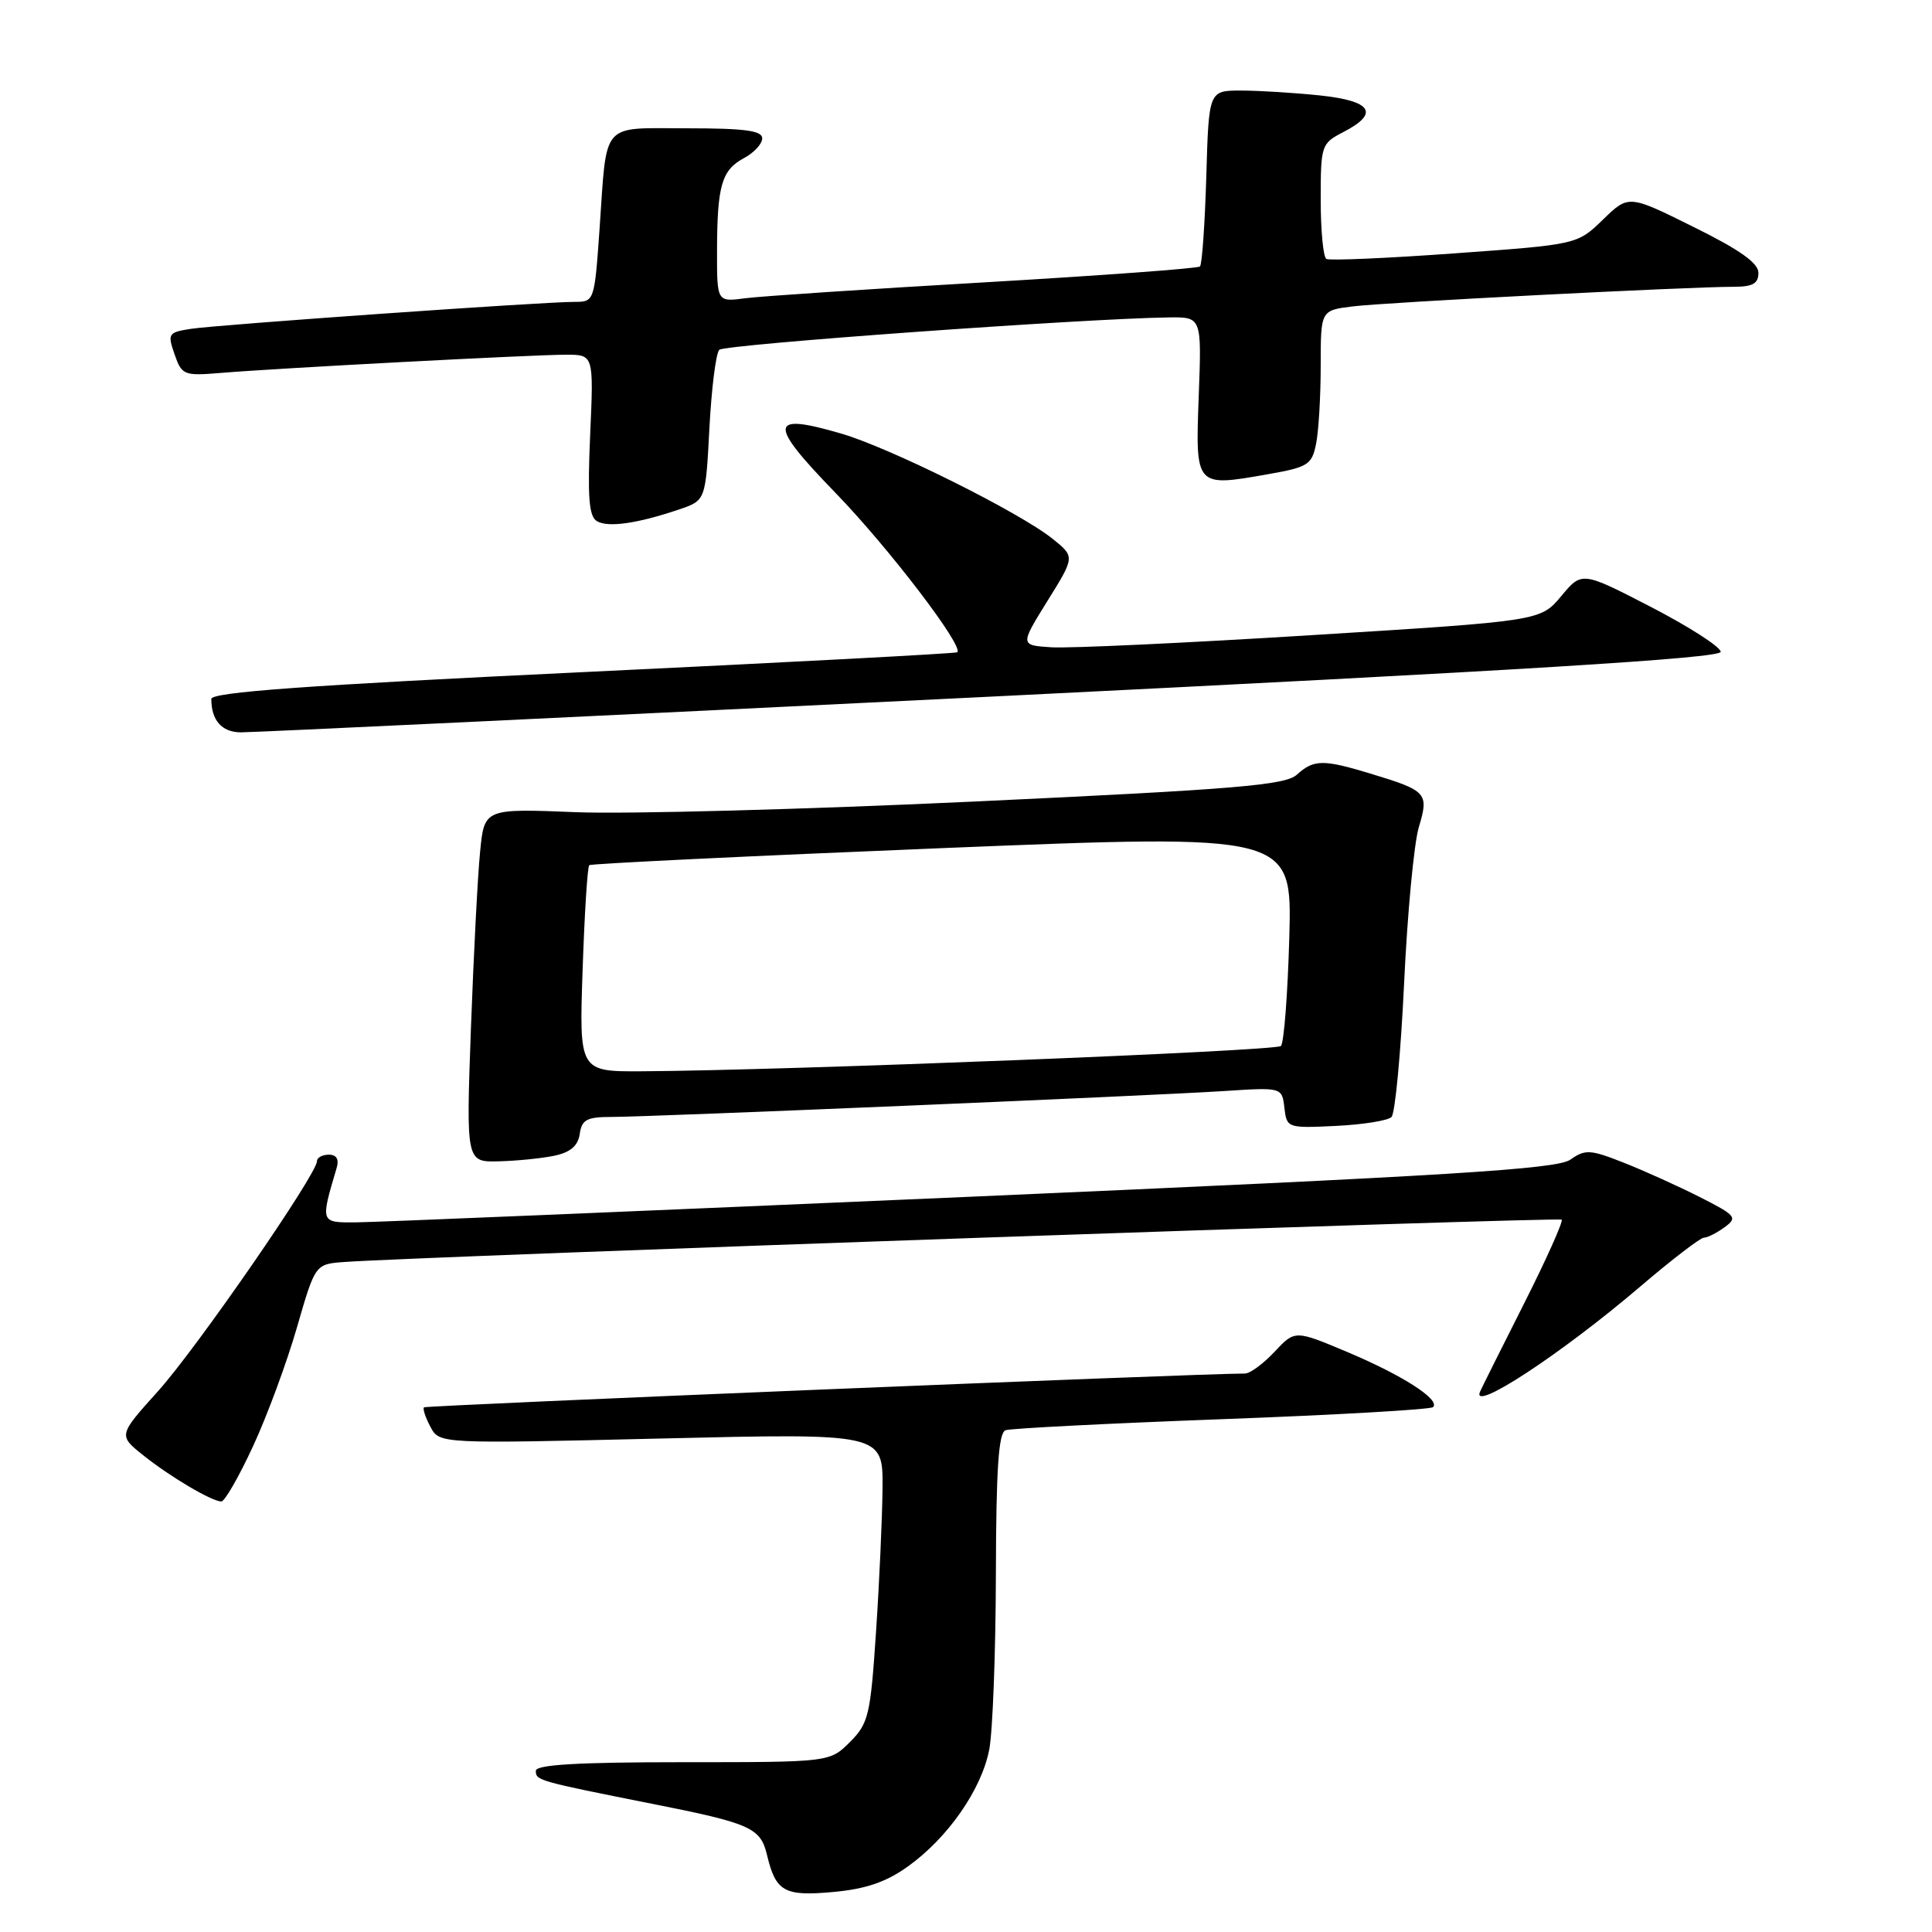 <?xml version="1.0" encoding="UTF-8" standalone="no"?>
<!DOCTYPE svg PUBLIC "-//W3C//DTD SVG 1.1//EN" "http://www.w3.org/Graphics/SVG/1.1/DTD/svg11.dtd" >
<svg xmlns="http://www.w3.org/2000/svg" xmlns:xlink="http://www.w3.org/1999/xlink" version="1.1" viewBox="0 0 256 256">
 <g >
 <path fill="currentColor"
d=" M 120.28 247.33 C 125.58 243.55 130.05 237.14 131.08 231.83 C 131.54 229.45 131.93 219.05 131.96 208.72 C 131.99 194.62 132.31 189.83 133.25 189.51 C 133.94 189.27 146.83 188.61 161.90 188.05 C 176.97 187.49 189.56 186.77 189.89 186.45 C 190.87 185.46 185.86 182.24 178.55 179.16 C 171.59 176.23 171.59 176.23 168.89 179.11 C 167.41 180.70 165.64 182.00 164.96 182.00 C 158.87 182.00 56.44 186.22 56.18 186.48 C 55.99 186.67 56.38 187.84 57.04 189.07 C 58.23 191.31 58.23 191.31 87.62 190.61 C 117.00 189.91 117.00 189.91 116.94 197.20 C 116.90 201.22 116.51 209.83 116.07 216.34 C 115.34 227.31 115.08 228.37 112.61 230.84 C 109.94 233.50 109.94 233.50 90.47 233.50 C 76.55 233.50 71.00 233.83 71.00 234.64 C 71.00 235.93 71.27 236.00 86.50 239.03 C 99.46 241.60 100.77 242.19 101.63 245.78 C 102.79 250.66 103.91 251.29 110.38 250.70 C 114.70 250.31 117.38 249.40 120.28 247.33 Z  M 33.53 191.63 C 35.41 187.58 38.02 180.49 39.35 175.88 C 41.77 167.50 41.77 167.50 45.63 167.22 C 55.43 166.50 206.55 161.25 206.93 161.61 C 207.16 161.83 204.91 166.85 201.93 172.76 C 198.94 178.67 196.33 183.91 196.11 184.41 C 194.90 187.26 206.88 179.40 217.29 170.52 C 221.49 166.93 225.31 164.00 225.77 164.00 C 226.24 164.00 227.47 163.38 228.51 162.62 C 230.27 161.33 230.05 161.06 225.22 158.61 C 222.37 157.17 217.84 155.12 215.15 154.06 C 210.71 152.31 210.05 152.27 208.08 153.66 C 206.27 154.92 192.41 155.78 128.70 158.57 C 86.24 160.42 49.54 161.96 47.14 161.97 C 42.43 162.00 42.45 162.04 44.61 154.75 C 44.95 153.61 44.59 153.00 43.57 153.00 C 42.71 153.00 42.00 153.39 42.00 153.86 C 42.00 155.58 26.06 178.65 20.93 184.35 C 15.67 190.19 15.67 190.19 19.00 192.85 C 22.55 195.68 27.97 198.89 29.32 198.96 C 29.76 198.98 31.66 195.68 33.53 191.63 Z  M 73.50 153.13 C 75.60 152.68 76.60 151.81 76.82 150.24 C 77.09 148.36 77.76 148.00 81.02 148.00 C 86.22 148.00 152.47 145.20 162.19 144.57 C 169.87 144.07 169.87 144.07 170.19 146.79 C 170.50 149.46 170.59 149.50 177.00 149.19 C 180.57 149.02 183.90 148.49 184.38 148.01 C 184.86 147.54 185.61 139.57 186.05 130.32 C 186.48 121.07 187.36 111.75 188.00 109.61 C 189.36 105.08 189.10 104.78 181.57 102.50 C 175.32 100.60 174.08 100.62 171.84 102.65 C 170.29 104.04 163.90 104.58 129.26 106.20 C 106.84 107.25 83.03 107.89 76.34 107.62 C 64.18 107.13 64.18 107.13 63.62 112.82 C 63.30 115.94 62.76 126.49 62.40 136.25 C 61.76 154.00 61.76 154.00 66.13 153.88 C 68.53 153.82 71.85 153.48 73.50 153.13 Z  M 131.25 92.31 C 201.55 88.84 228.00 87.22 228.00 86.37 C 228.00 85.73 223.86 83.07 218.81 80.45 C 209.61 75.70 209.61 75.70 206.87 78.99 C 204.12 82.28 204.12 82.28 173.81 84.16 C 157.14 85.20 141.62 85.92 139.32 85.77 C 135.15 85.50 135.15 85.50 138.79 79.63 C 142.44 73.77 142.44 73.77 139.47 71.39 C 135.09 67.88 117.88 59.31 111.46 57.45 C 101.86 54.65 101.72 56.04 110.68 65.28 C 117.73 72.55 127.76 85.68 126.84 86.43 C 126.65 86.59 104.34 87.77 77.25 89.06 C 40.55 90.81 28.00 91.72 28.00 92.62 C 28.00 95.43 29.37 97.00 31.86 97.04 C 33.31 97.06 78.04 94.93 131.25 92.31 Z  M 90.00 67.50 C 93.50 66.31 93.50 66.31 94.00 56.73 C 94.28 51.47 94.86 46.80 95.31 46.35 C 96.03 45.64 143.63 42.21 154.86 42.06 C 159.23 42.00 159.23 42.00 158.84 52.44 C 158.39 64.57 158.36 64.54 167.99 62.84 C 173.34 61.90 173.83 61.59 174.39 58.79 C 174.73 57.12 175.00 52.46 175.00 48.44 C 175.00 41.12 175.00 41.12 179.25 40.60 C 183.53 40.06 223.71 38.00 229.75 38.00 C 232.24 38.00 233.00 37.57 233.00 36.16 C 233.00 34.85 230.53 33.10 224.40 30.07 C 215.80 25.80 215.80 25.80 212.40 29.10 C 209.00 32.40 209.00 32.40 192.75 33.57 C 183.81 34.22 176.16 34.55 175.75 34.31 C 175.34 34.08 175.00 30.55 175.00 26.47 C 175.00 19.24 175.08 19.01 178.00 17.50 C 182.84 15.00 181.79 13.37 174.85 12.64 C 171.47 12.29 166.79 12.00 164.44 12.00 C 160.17 12.00 160.17 12.00 159.84 23.42 C 159.65 29.70 159.28 35.05 159.00 35.31 C 158.72 35.57 145.90 36.51 130.50 37.41 C 115.10 38.30 100.81 39.25 98.75 39.52 C 95.00 40.02 95.00 40.02 95.01 33.26 C 95.03 24.58 95.62 22.54 98.58 20.95 C 99.91 20.24 101.00 19.06 101.00 18.33 C 101.00 17.31 98.67 17.00 91.07 17.00 C 79.50 17.00 80.45 15.91 79.45 30.25 C 78.77 39.94 78.75 40.00 76.13 40.00 C 71.96 39.99 28.84 43.03 25.31 43.57 C 22.28 44.04 22.18 44.21 23.13 46.95 C 24.10 49.72 24.35 49.82 29.32 49.41 C 36.69 48.79 70.65 47.00 75.01 47.00 C 78.67 47.00 78.67 47.00 78.20 57.61 C 77.84 65.79 78.03 68.40 79.07 69.04 C 80.52 69.94 84.45 69.38 90.00 67.50 Z  M 77.20 128.51 C 77.45 121.08 77.84 114.84 78.08 114.64 C 78.31 114.44 99.36 113.42 124.86 112.38 C 171.21 110.50 171.21 110.50 170.84 124.19 C 170.63 131.71 170.13 138.20 169.73 138.60 C 169.06 139.27 104.22 141.84 85.12 141.95 C 76.74 142.00 76.74 142.00 77.20 128.51 Z "/>
</g>
</svg>